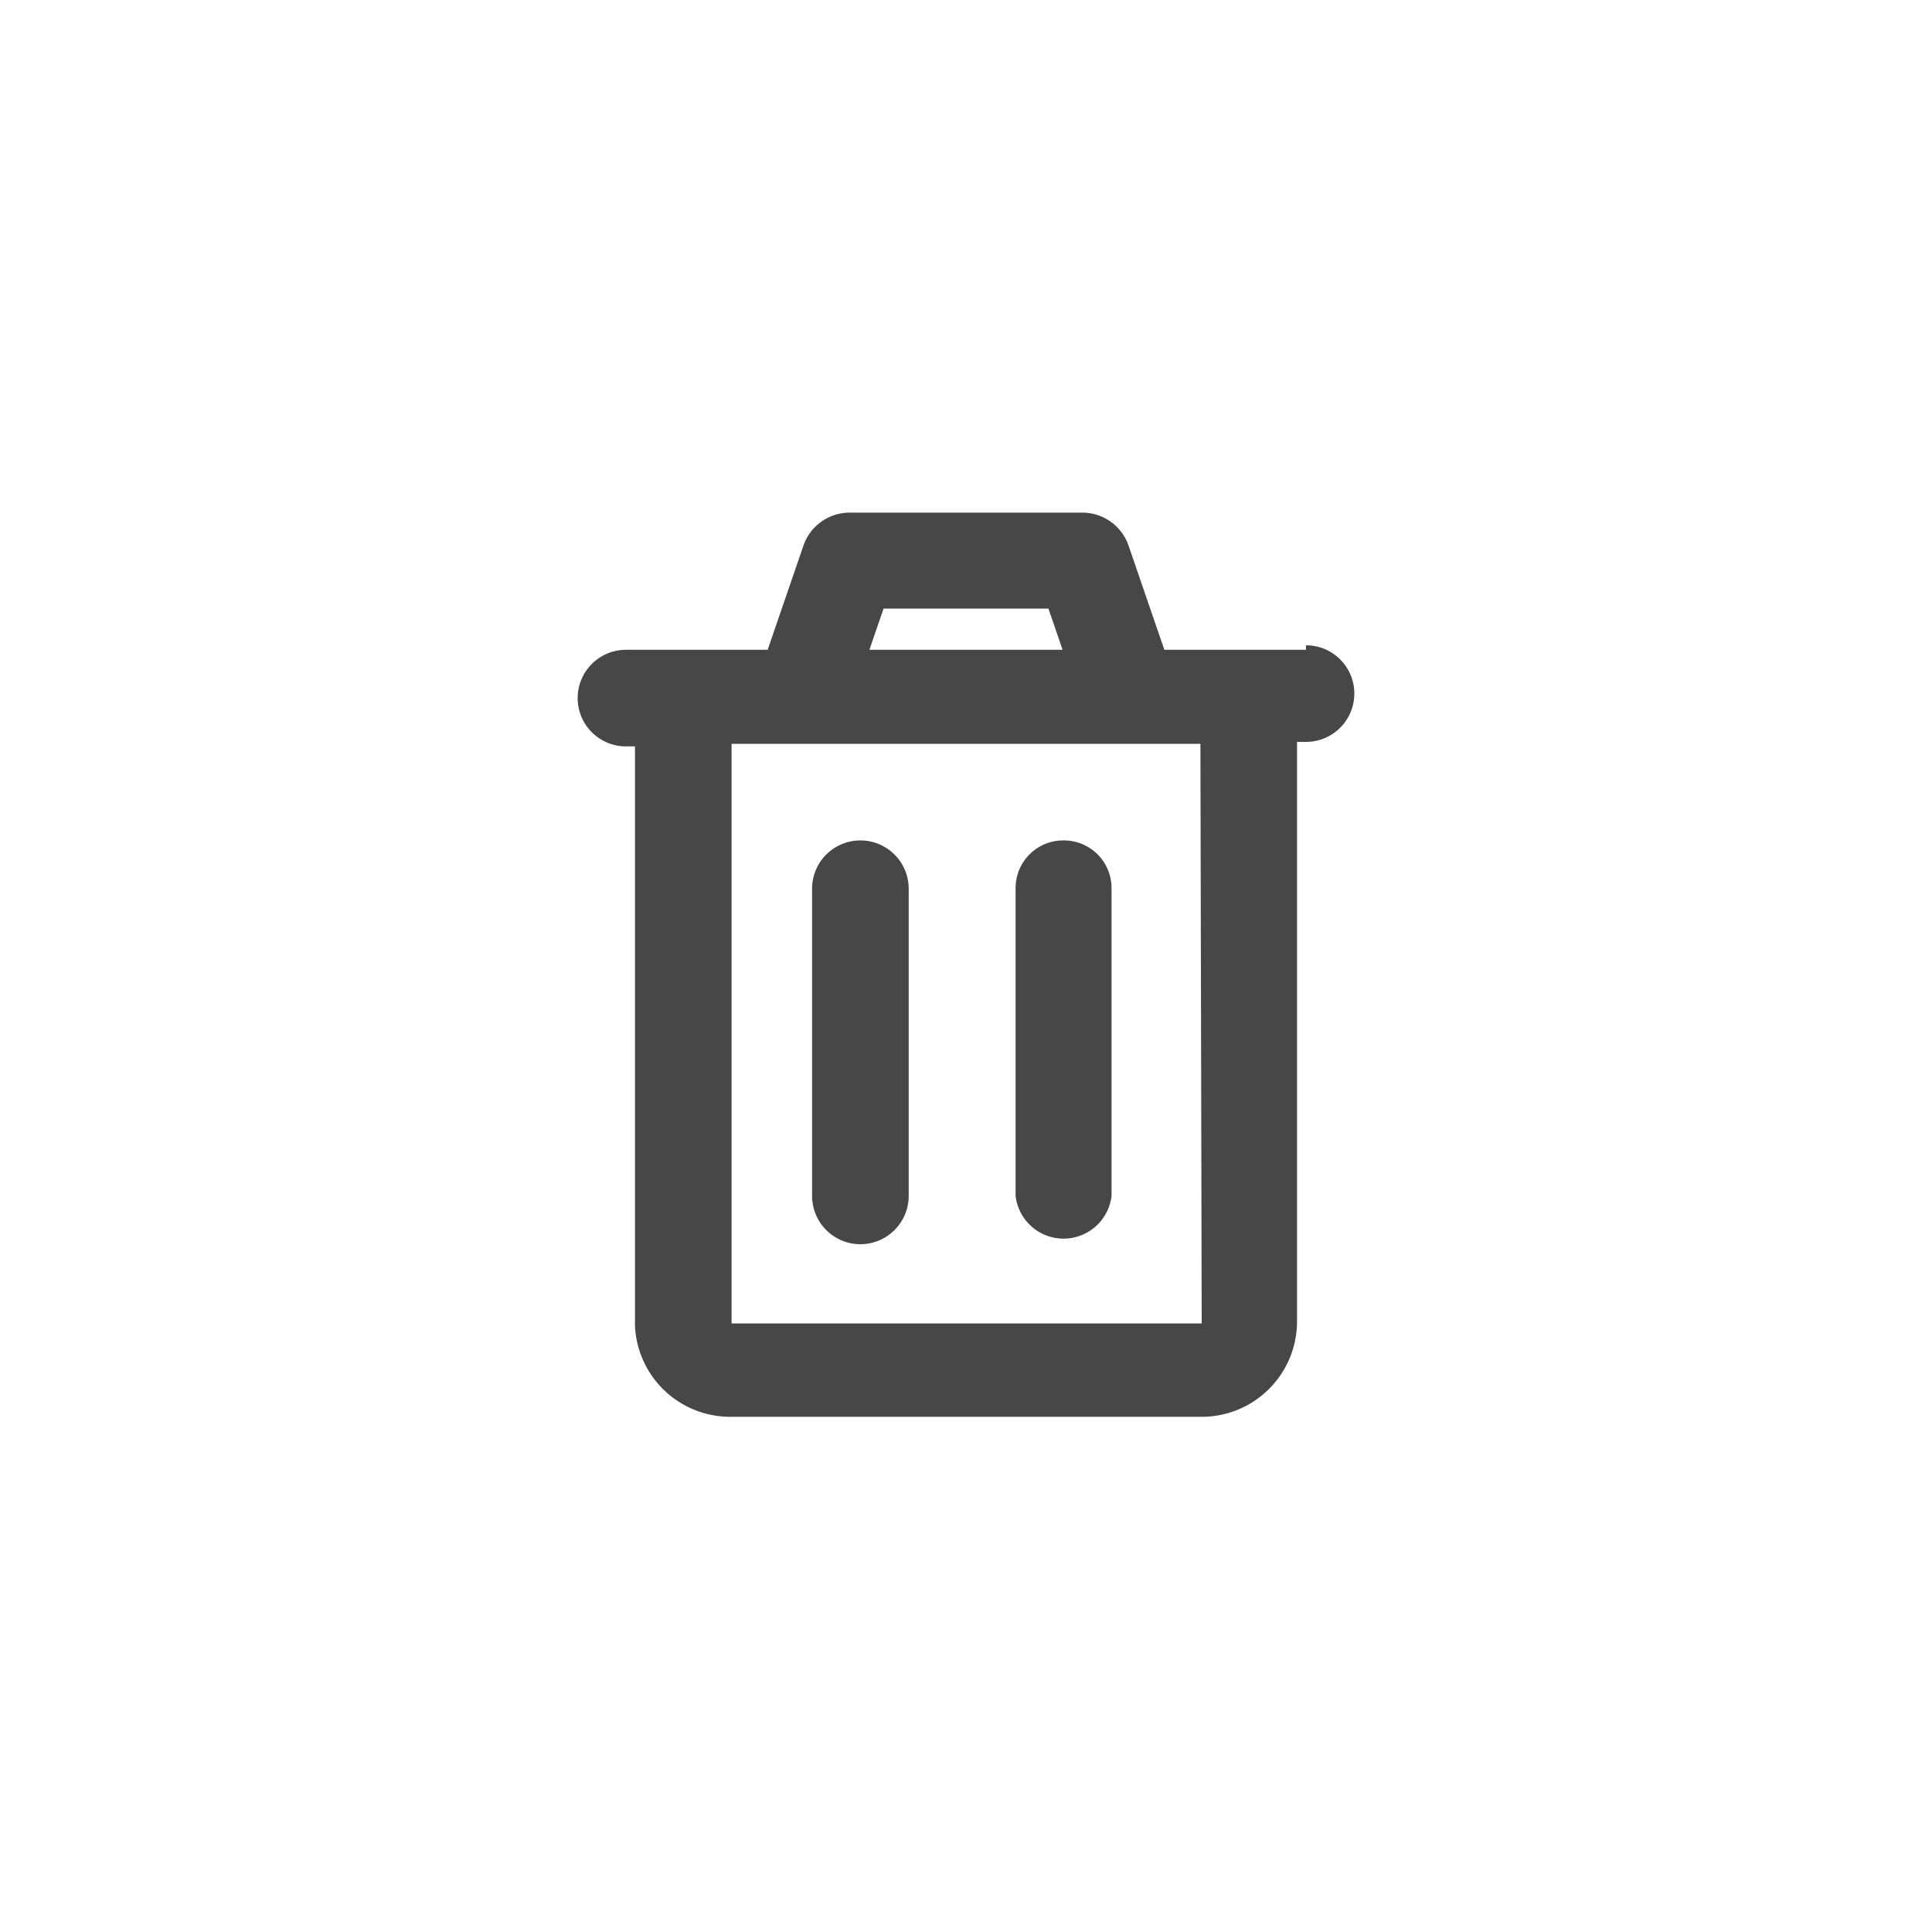 <svg id="Capa_1" data-name="Capa 1" xmlns="http://www.w3.org/2000/svg" viewBox="0 0 30 30"><defs><style>.cls-1{fill:#474747;}</style></defs><path class="cls-1" d="M20.28,10.09h-2.2l-.56-1.63a.76.76,0,0,0-.71-.5H13.19a.76.76,0,0,0-.71.5l-.56,1.63H9.72a.75.75,0,0,0,0,1.5h.14v9A1.48,1.48,0,0,0,11.34,22h7.32a1.48,1.48,0,0,0,1.48-1.48v-9h.14a.75.75,0,0,0,0-1.5Zm-6.56-.64h2.56l.22.64h-3Zm4.94,11.1h-7.3v-9h7.28Z"/><path class="cls-1" d="M13.36,13.05a.75.75,0,0,0-.75.74v4.78a.75.75,0,0,0,1.5,0V13.79A.75.75,0,0,0,13.36,13.05Z"/><path class="cls-1" d="M16.51,13.05a.74.74,0,0,0-.74.74v4.78a.75.75,0,0,0,1.49,0V13.79A.74.74,0,0,0,16.51,13.05Z"/></svg>